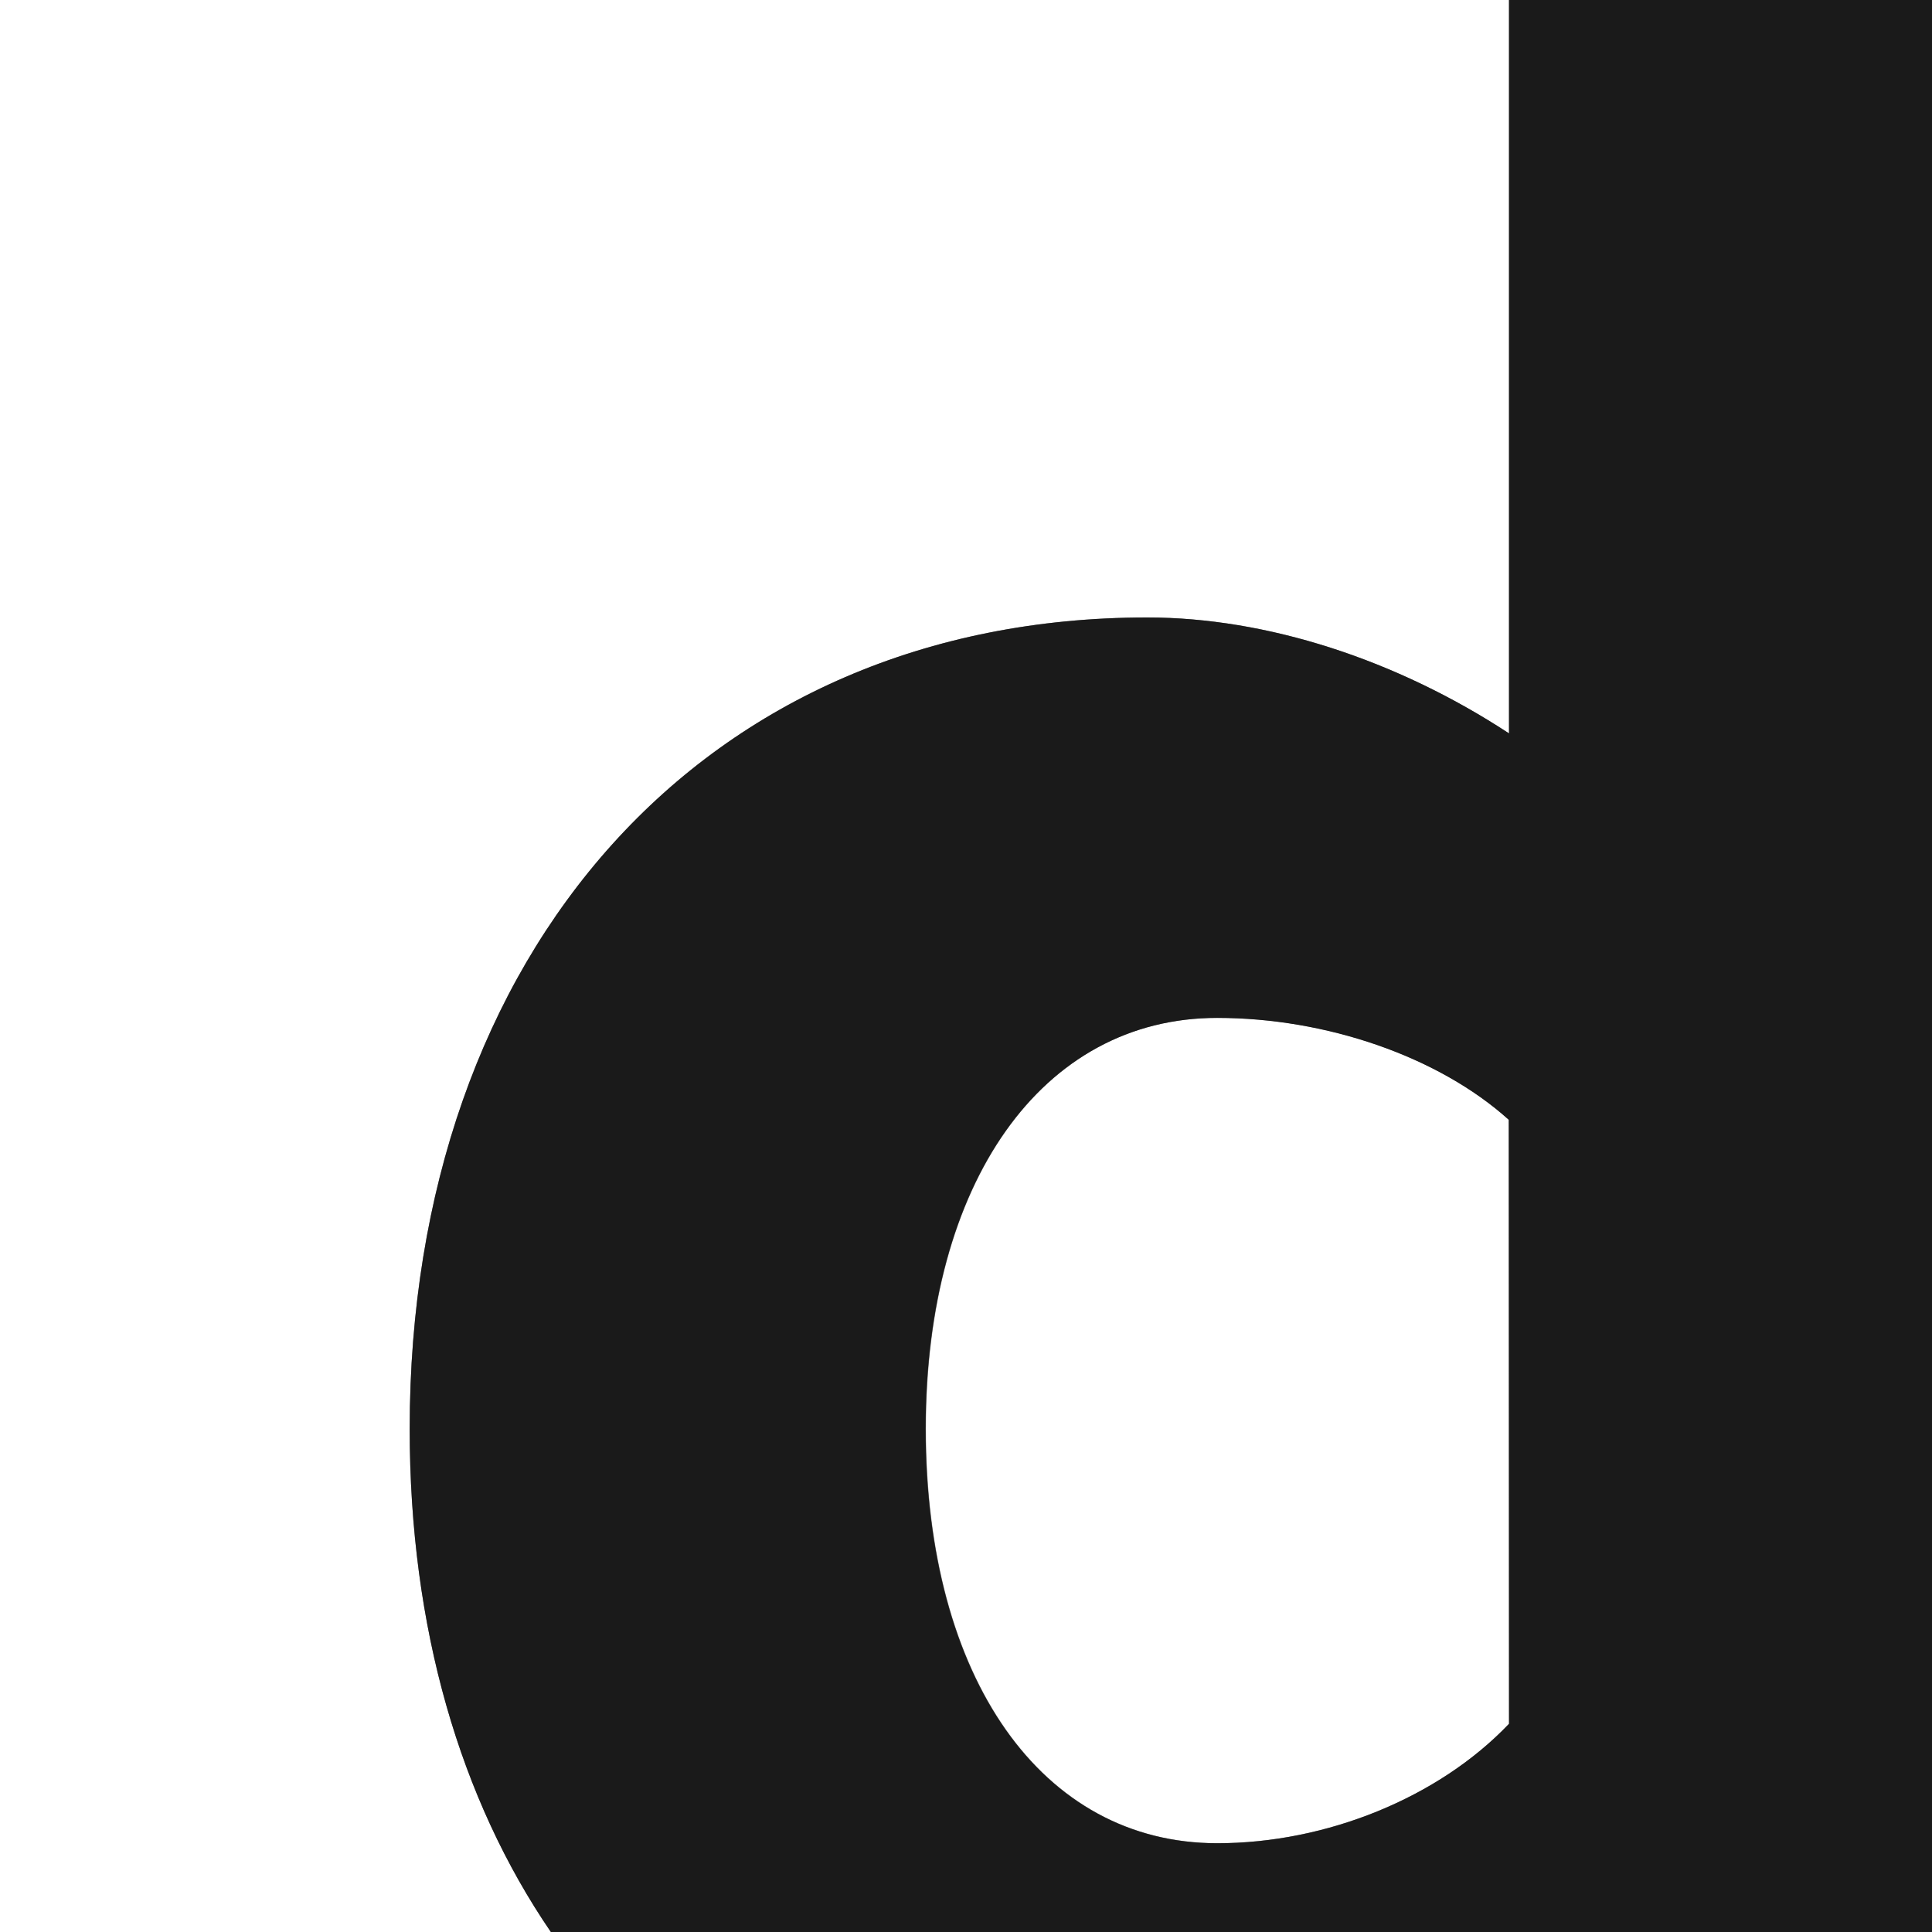 <svg xmlns="http://www.w3.org/2000/svg" viewBox="0 0 300 300"><rect x="0" y="0" width="300" height="300" fill="#808080" stroke="none"/><defs><style>.cls-1{fill:#fff;}.cls-2{fill:#1a1a1a;}</style></defs><title>Asset 2</title><g id="Layer_2" data-name="Layer 2"><g id="Layer_1-2" data-name="Layer 1"><path class="cls-1" d="M143.78,221.86c0,38.72,18,64.35,45.27,64.35,16.91,0,34.36-7.09,45.27-18.54V173.87C223.41,164.05,206,158.05,189,158.05,161.78,158.05,143.78,183.69,143.78,221.86Z"/><path class="cls-1" d="M178.14,95.88c18.54,0,38.72,6.54,56.17,18V0H0V300H85.54c-14.07-20.59-21.93-47.21-21.93-78.14C63.61,147.69,109.42,95.88,178.14,95.88Z"/><path class="cls-2" d="M300,0H234.32V113.88c-17.45-11.45-37.63-18-56.17-18-68.72,0-114.53,51.81-114.53,126,0,30.93,7.85,57.55,21.93,78.14H300ZM234.32,267.67C223.41,279.13,206,286.22,189,286.22c-27.27,0-45.27-25.63-45.27-64.35,0-38.18,18-63.81,45.27-63.81,16.91,0,34.36,6,45.27,15.82Z"/></g></g></svg>